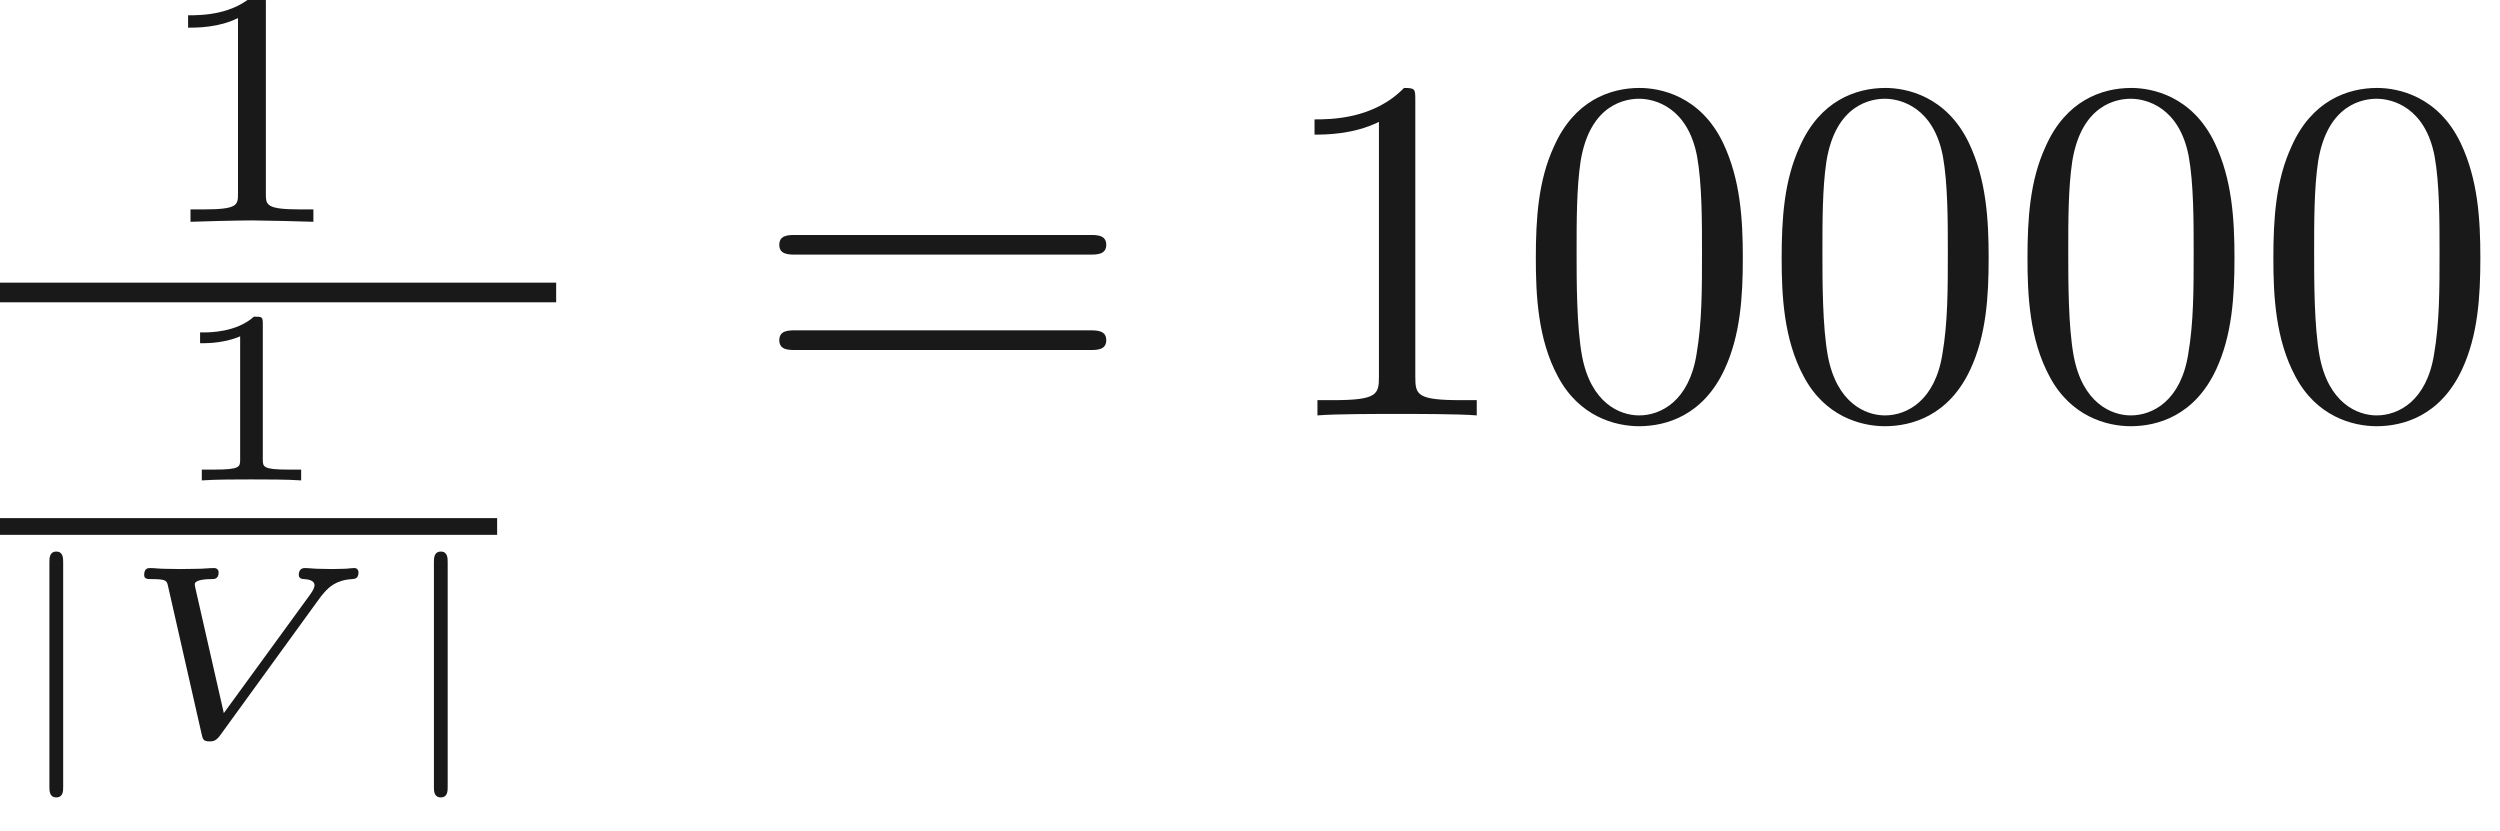 <ns0:svg xmlns:ns0="http://www.w3.org/2000/svg" xmlns:ns1="http://www.w3.org/1999/xlink" height="16.834pt" readme2tex:offset="7.740428000000005" version="1.1" viewBox="-49.684 -70.454 50.655 16.834" width="50.655pt" xmlns:readme2tex="http://github.com/leegao/readme2tex/">
<ns0:defs>
<ns0:path d="M1.28 -3.522C1.28 -3.601 1.28 -3.736 1.141 -3.736S1.001 -3.601 1.001 -3.522V1.031C1.001 1.111 1.001 1.245 1.141 1.245S1.28 1.111 1.28 1.031V-3.522Z" id="g0-106" />
<ns0:path d="M1.983 -3.168C1.983 -3.318 1.968 -3.318 1.803 -3.318C1.45 -2.999 0.897 -2.999 0.797 -2.999H0.712V-2.78H0.797C0.912 -2.78 1.235 -2.795 1.524 -2.919V-0.428C1.524 -0.274 1.524 -0.219 0.996 -0.219H0.747V0C1.021 -0.02 1.465 -0.02 1.753 -0.02S2.486 -0.02 2.76 0V-0.219H2.511C1.983 -0.219 1.983 -0.274 1.983 -0.428V-3.168Z" id="g4-49" />
<ns0:path d="M2.336 -4.435C2.336 -4.624 2.322 -4.631 2.127 -4.631C1.681 -4.191 1.046 -4.184 0.76 -4.184V-3.933C0.928 -3.933 1.388 -3.933 1.771 -4.129V-0.572C1.771 -0.342 1.771 -0.251 1.074 -0.251H0.809V0C0.934 -0.007 1.792 -0.028 2.05 -0.028C2.267 -0.028 3.145 -0.007 3.299 0V-0.251H3.034C2.336 -0.251 2.336 -0.342 2.336 -0.572V-4.435Z" id="g3-49" />
<ns0:path d="M4.189 -2.785C4.224 -2.829 4.224 -2.839 4.289 -2.909C4.379 -3.009 4.523 -3.158 4.847 -3.178C4.902 -3.183 4.981 -3.183 4.981 -3.318C4.981 -3.347 4.961 -3.402 4.902 -3.402C4.832 -3.402 4.752 -3.387 4.677 -3.387S4.523 -3.382 4.448 -3.382C4.354 -3.382 4.264 -3.387 4.174 -3.387S3.98 -3.402 3.89 -3.402C3.811 -3.402 3.771 -3.347 3.771 -3.263C3.771 -3.183 3.851 -3.178 3.885 -3.178C3.96 -3.173 4.09 -3.153 4.09 -3.054C4.09 -3.019 4.07 -2.959 4 -2.864L2.252 -0.463L1.674 -3.004C1.664 -3.054 1.664 -3.064 1.664 -3.078C1.664 -3.148 1.823 -3.178 1.998 -3.178C2.062 -3.178 2.147 -3.178 2.147 -3.318C2.147 -3.357 2.117 -3.402 2.057 -3.402C1.953 -3.402 1.833 -3.387 1.724 -3.387C1.604 -3.387 1.489 -3.382 1.37 -3.382C1.265 -3.382 1.156 -3.387 1.051 -3.387C0.956 -3.387 0.847 -3.402 0.757 -3.402C0.722 -3.402 0.638 -3.402 0.638 -3.263C0.638 -3.178 0.707 -3.178 0.797 -3.178C1.091 -3.178 1.096 -3.143 1.121 -3.039L1.803 -0.035C1.828 0.07 1.838 0.11 1.963 0.11C2.022 0.11 2.087 0.11 2.172 -0.005L4.189 -2.785Z" id="g1-86" />
<ns0:path d="M4.583 -3.188C4.583 -3.985 4.533 -4.782 4.184 -5.519C3.726 -6.476 2.909 -6.635 2.491 -6.635C1.893 -6.635 1.166 -6.376 0.757 -5.45C0.438 -4.762 0.389 -3.985 0.389 -3.188C0.389 -2.441 0.428 -1.544 0.837 -0.787C1.265 0.02 1.993 0.219 2.481 0.219C3.019 0.219 3.776 0.01 4.214 -0.936C4.533 -1.624 4.583 -2.401 4.583 -3.188ZM2.481 0C2.092 0 1.504 -0.249 1.325 -1.205C1.215 -1.803 1.215 -2.72 1.215 -3.308C1.215 -3.945 1.215 -4.603 1.295 -5.141C1.484 -6.326 2.232 -6.416 2.481 -6.416C2.809 -6.416 3.467 -6.237 3.656 -5.25C3.756 -4.692 3.756 -3.935 3.756 -3.308C3.756 -2.56 3.756 -1.883 3.646 -1.245C3.497 -0.299 2.929 0 2.481 0Z" id="g2-48" />
<ns0:path d="M2.929 -6.376C2.929 -6.615 2.929 -6.635 2.7 -6.635C2.082 -5.998 1.205 -5.998 0.887 -5.998V-5.689C1.086 -5.689 1.674 -5.689 2.192 -5.948V-0.787C2.192 -0.428 2.162 -0.309 1.265 -0.309H0.946V0C1.295 -0.03 2.162 -0.03 2.56 -0.03S3.826 -0.03 4.174 0V-0.309H3.856C2.959 -0.309 2.929 -0.418 2.929 -0.787V-6.376Z" id="g2-49" />
<ns0:path d="M6.844 -3.258C6.994 -3.258 7.183 -3.258 7.183 -3.457S6.994 -3.656 6.854 -3.656H0.887C0.747 -3.656 0.558 -3.656 0.558 -3.457S0.747 -3.258 0.897 -3.258H6.844ZM6.854 -1.325C6.994 -1.325 7.183 -1.325 7.183 -1.524S6.994 -1.724 6.844 -1.724H0.897C0.747 -1.724 0.558 -1.724 0.558 -1.524S0.747 -1.325 0.887 -1.325H6.854Z" id="g2-61" />
<ns0:path d="M3.318 -0.757C3.357 -0.359 3.626 0.06 4.095 0.06C4.304 0.06 4.912 -0.08 4.912 -0.887V-1.445H4.663V-0.887C4.663 -0.309 4.413 -0.249 4.304 -0.249C3.975 -0.249 3.935 -0.697 3.935 -0.747V-2.74C3.935 -3.158 3.935 -3.547 3.577 -3.915C3.188 -4.304 2.69 -4.463 2.212 -4.463C1.395 -4.463 0.707 -3.995 0.707 -3.337C0.707 -3.039 0.907 -2.869 1.166 -2.869C1.445 -2.869 1.624 -3.068 1.624 -3.328C1.624 -3.447 1.574 -3.776 1.116 -3.786C1.385 -4.134 1.873 -4.244 2.192 -4.244C2.68 -4.244 3.248 -3.856 3.248 -2.969V-2.6C2.74 -2.57 2.042 -2.54 1.415 -2.242C0.667 -1.903 0.418 -1.385 0.418 -0.946C0.418 -0.139 1.385 0.11 2.012 0.11C2.67 0.11 3.128 -0.289 3.318 -0.757ZM3.248 -2.391V-1.395C3.248 -0.448 2.531 -0.11 2.082 -0.11C1.594 -0.11 1.186 -0.458 1.186 -0.956C1.186 -1.504 1.604 -2.331 3.248 -2.391Z" id="g2-97" />
</ns0:defs>
<ns0:g fill-opacity="0.9" id="page1">
<ns0:use x="-46.633" y="-65.96" ns1:href="#g3-49" />
<ns0:rect height="0.398" width="12.464" x="-50.879" y="-64.727" />
<ns0:use x="-46.342" y="-60.72" ns1:href="#g4-49" />
<ns0:rect height="0.339" width="10.073" x="-49.684" y="-59.956" />
<ns0:use x="-49.684" y="-55.542" ns1:href="#g0-106" />
<ns0:use x="-47.401" y="-55.542" ns1:href="#g1-86" />
<ns0:use x="-41.893" y="-55.542" ns1:href="#g0-106" />
<ns0:use x="-34.452" y="-62.037" ns1:href="#g2-61" />
<ns0:use x="-23.936" y="-62.037" ns1:href="#g2-49" />
<ns0:use x="-18.954" y="-62.037" ns1:href="#g2-48" />
<ns0:use x="-13.973" y="-62.037" ns1:href="#g2-48" />
<ns0:use x="-8.992" y="-62.037" ns1:href="#g2-48" />
<ns0:use x="-4.01" y="-62.037" ns1:href="#g2-48" />
</ns0:g>
</ns0:svg>
